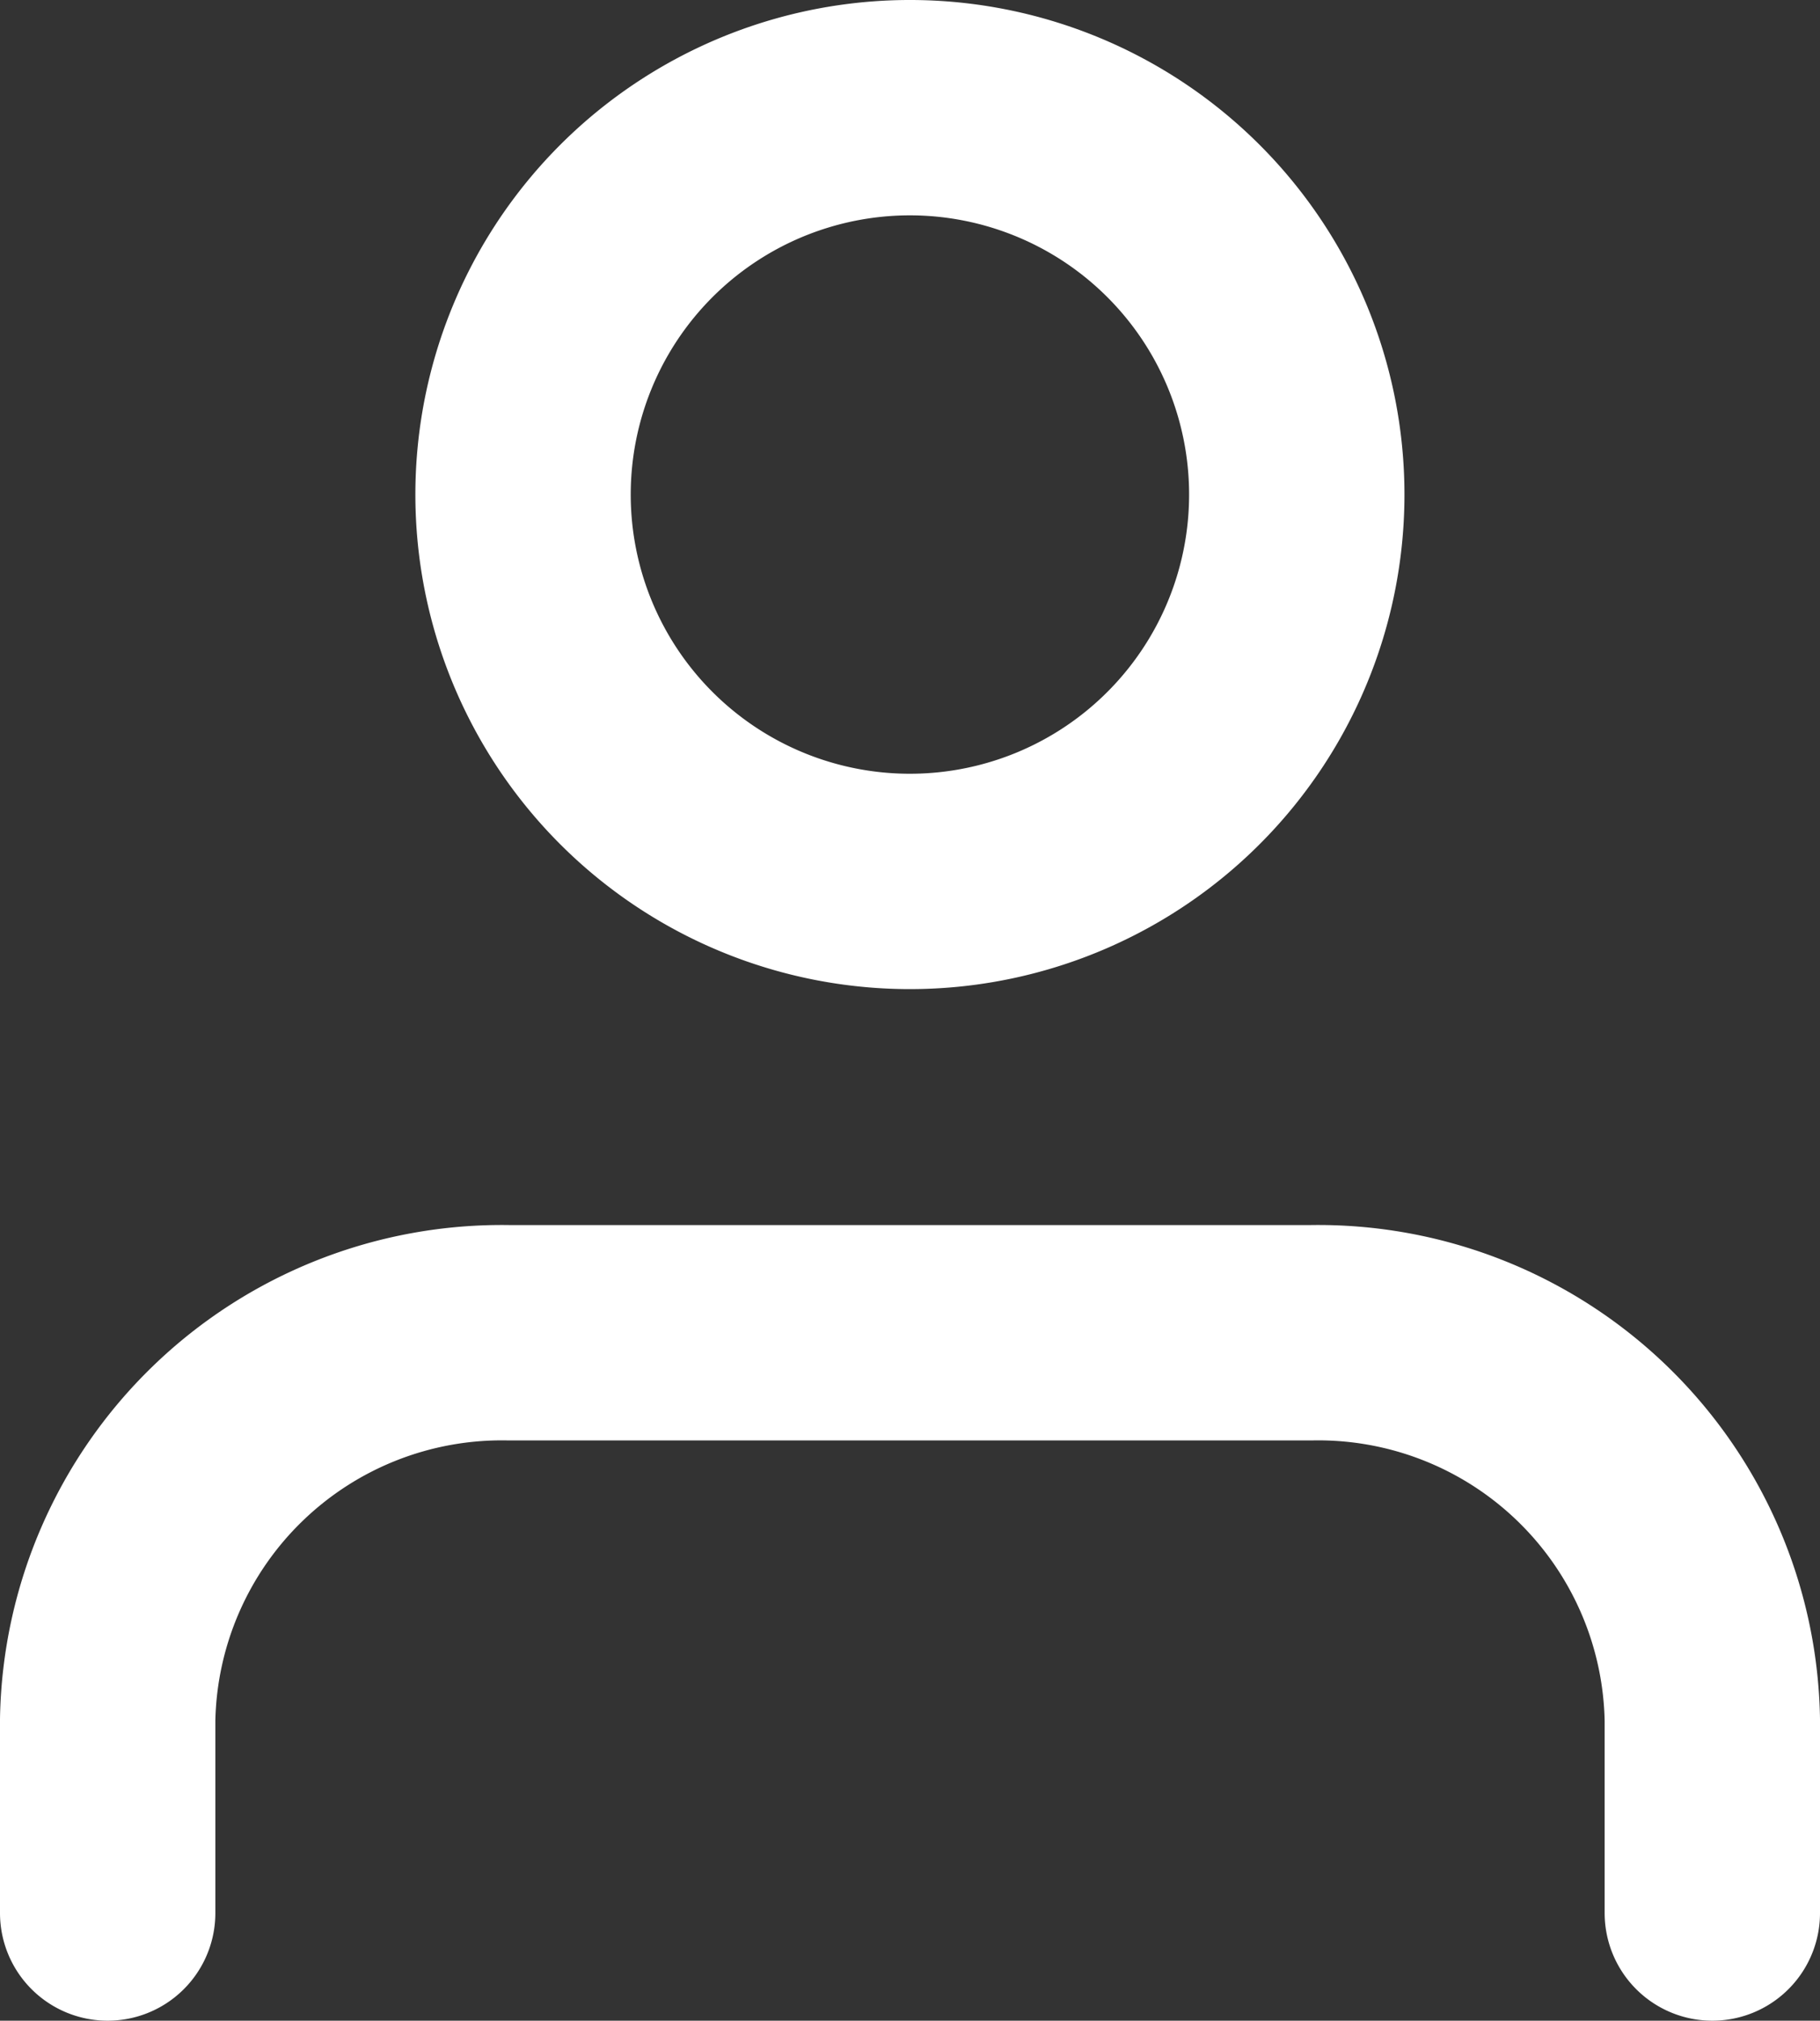 <svg xmlns="http://www.w3.org/2000/svg" width="21.128" height="23.457" viewBox="0 0 21.128 23.457"><rect x="0" y="0" width="21.128" height="23.457" fill="#333333" stroke="none"/><g transform="translate(1.25 1.25)"><path d="M24.628,29.236V26.991A4.576,4.576,0,0,0,19.971,22.5H10.657A4.576,4.576,0,0,0,6,26.991v2.245" transform="translate(-6 -8.279)" fill="none" stroke="#fff" stroke-linecap="round" stroke-linejoin="round" stroke-width="2.5"/><path d="M20.981,8.991A4.491,4.491,0,1,1,16.491,4.5,4.491,4.491,0,0,1,20.981,8.991Z" transform="translate(-7.177 -4.5)" fill="none" stroke="#fff" stroke-linecap="round" stroke-linejoin="round" stroke-width="2.5"/></g></svg>